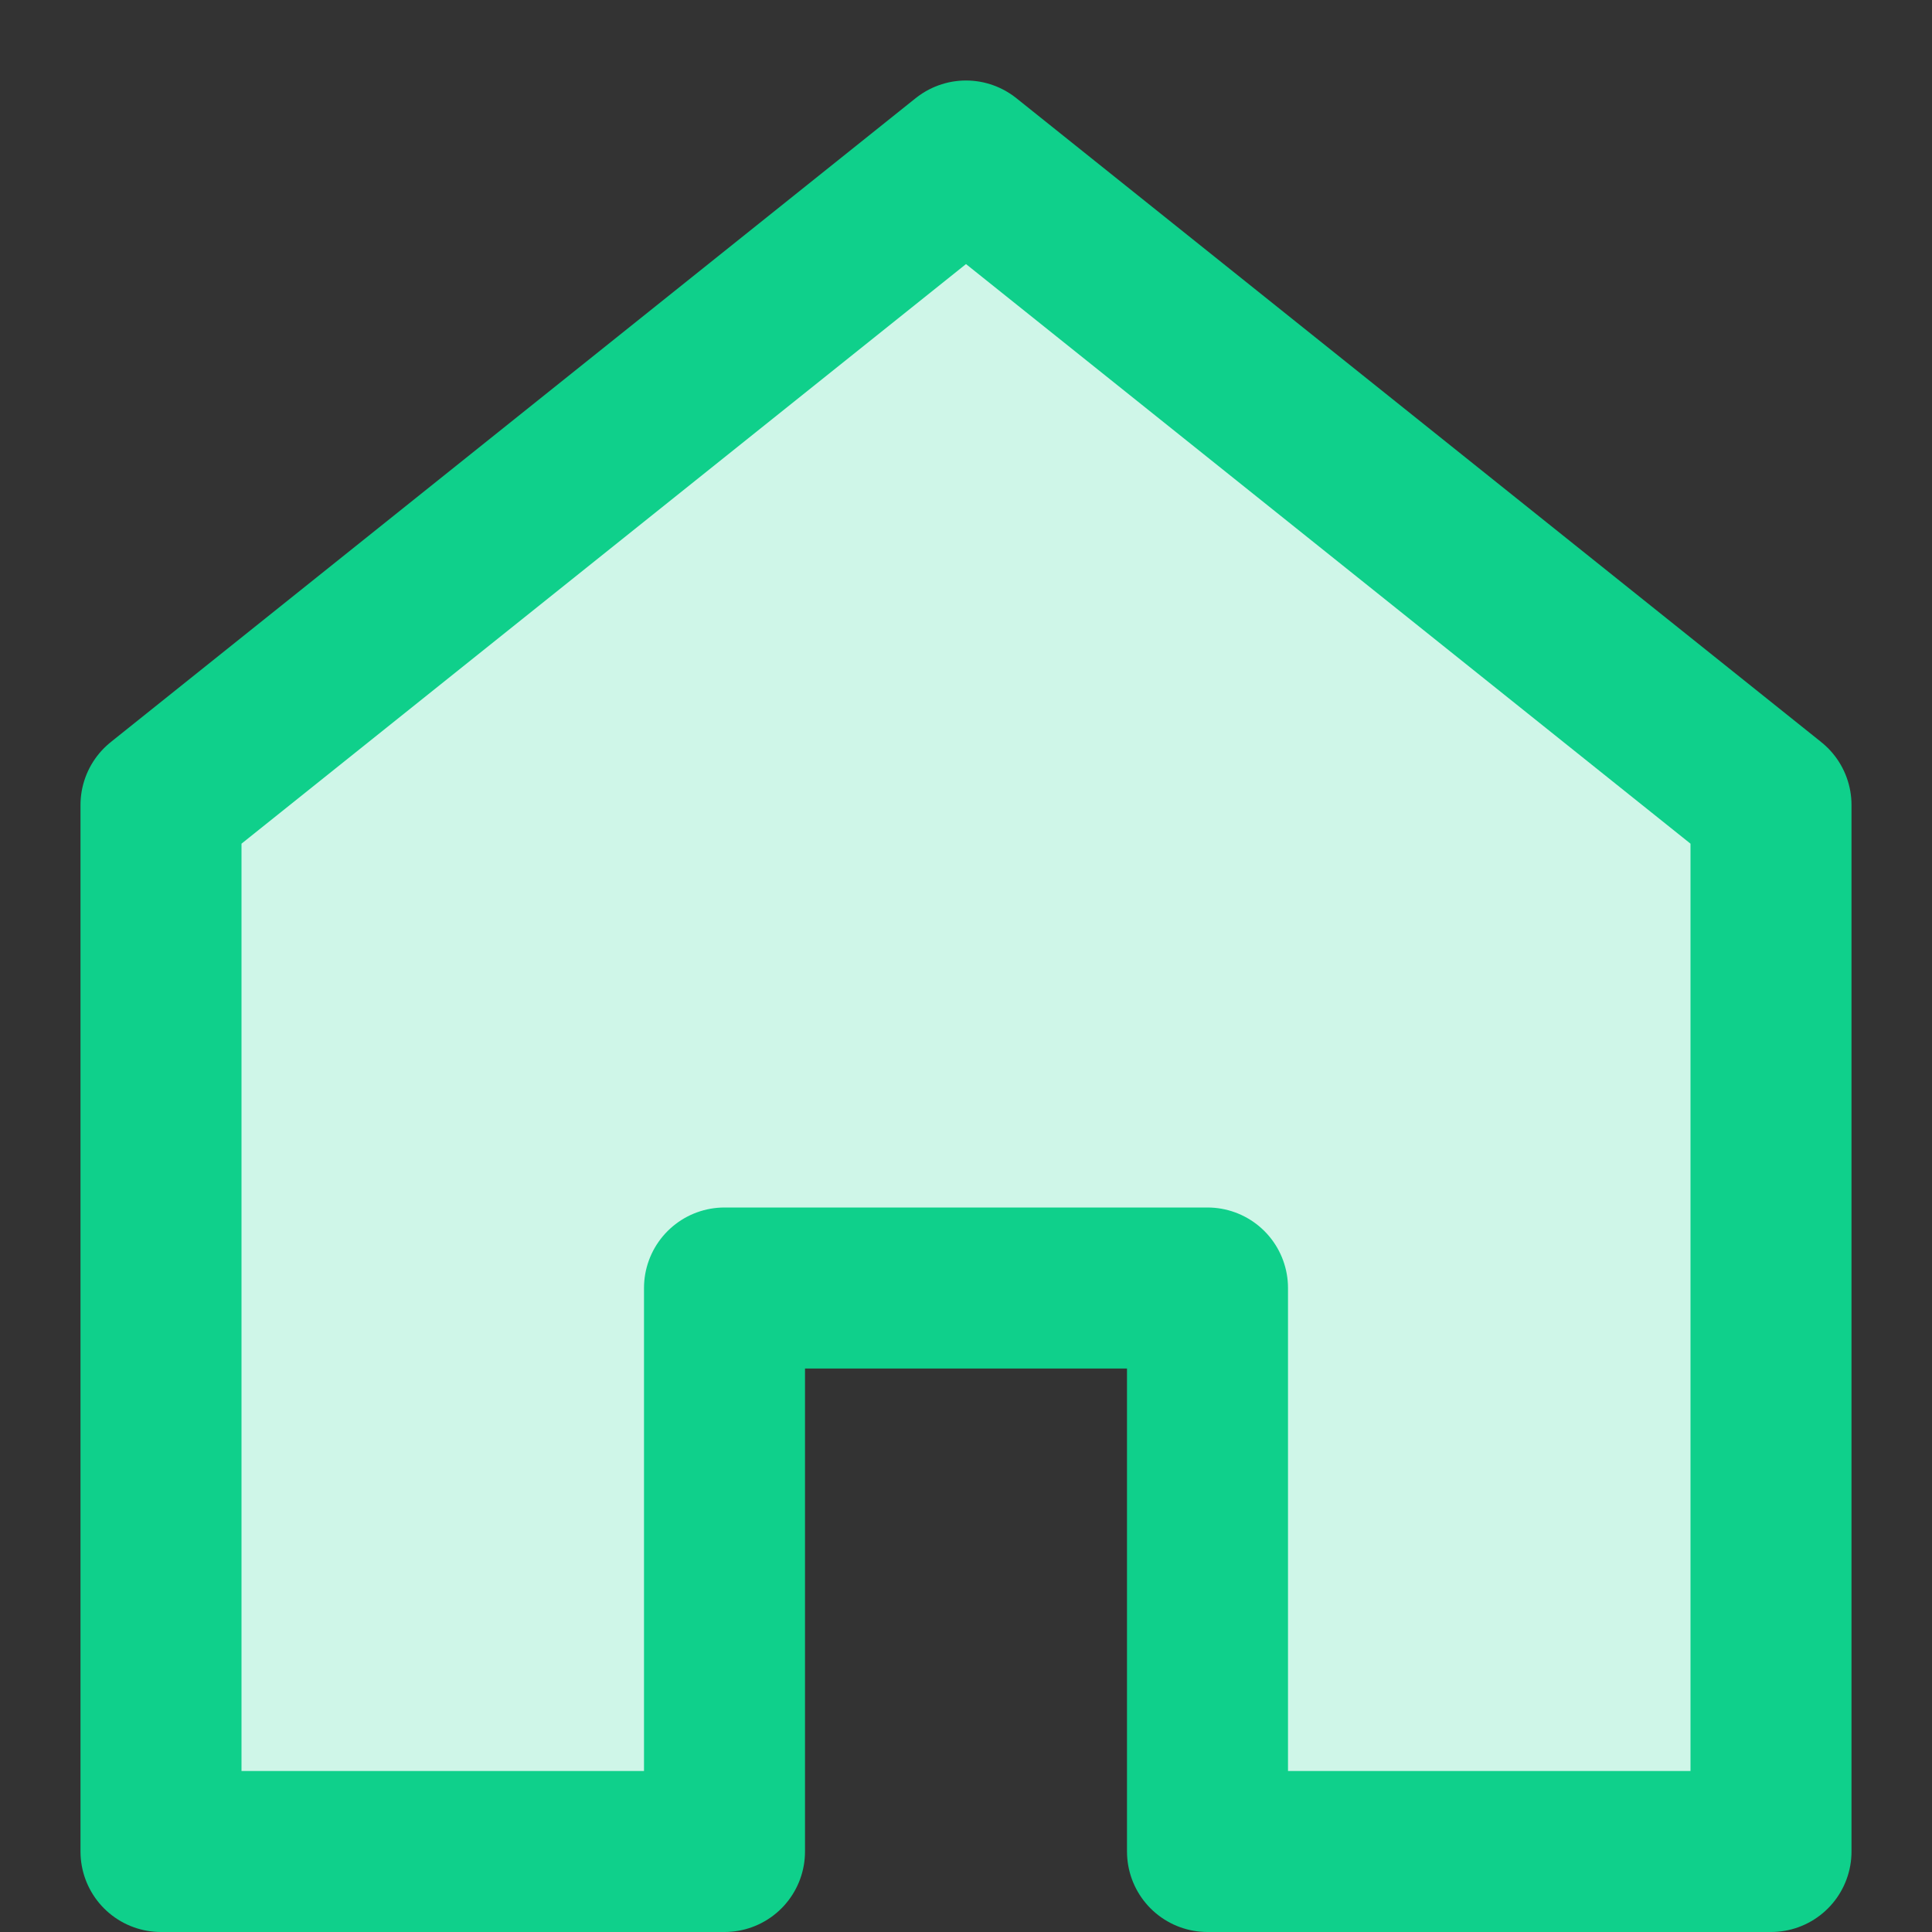 <svg xmlns="http://www.w3.org/2000/svg" width="24" height="24" fill="none" viewBox="0 0 24 24"><rect x="0" y="0" width="24" height="24" fill="#333333" stroke="none"/><path stroke="#0fd08b" stroke-linecap="round" stroke-linejoin="round" stroke-miterlimit="10" stroke-width="2" d="M12 2L2 10V23H9V16H15V23H22V10L12 2Z" fill="#cff6e8" class="color000 svgShape colorStroke442E83 svgStroke"></path></svg>